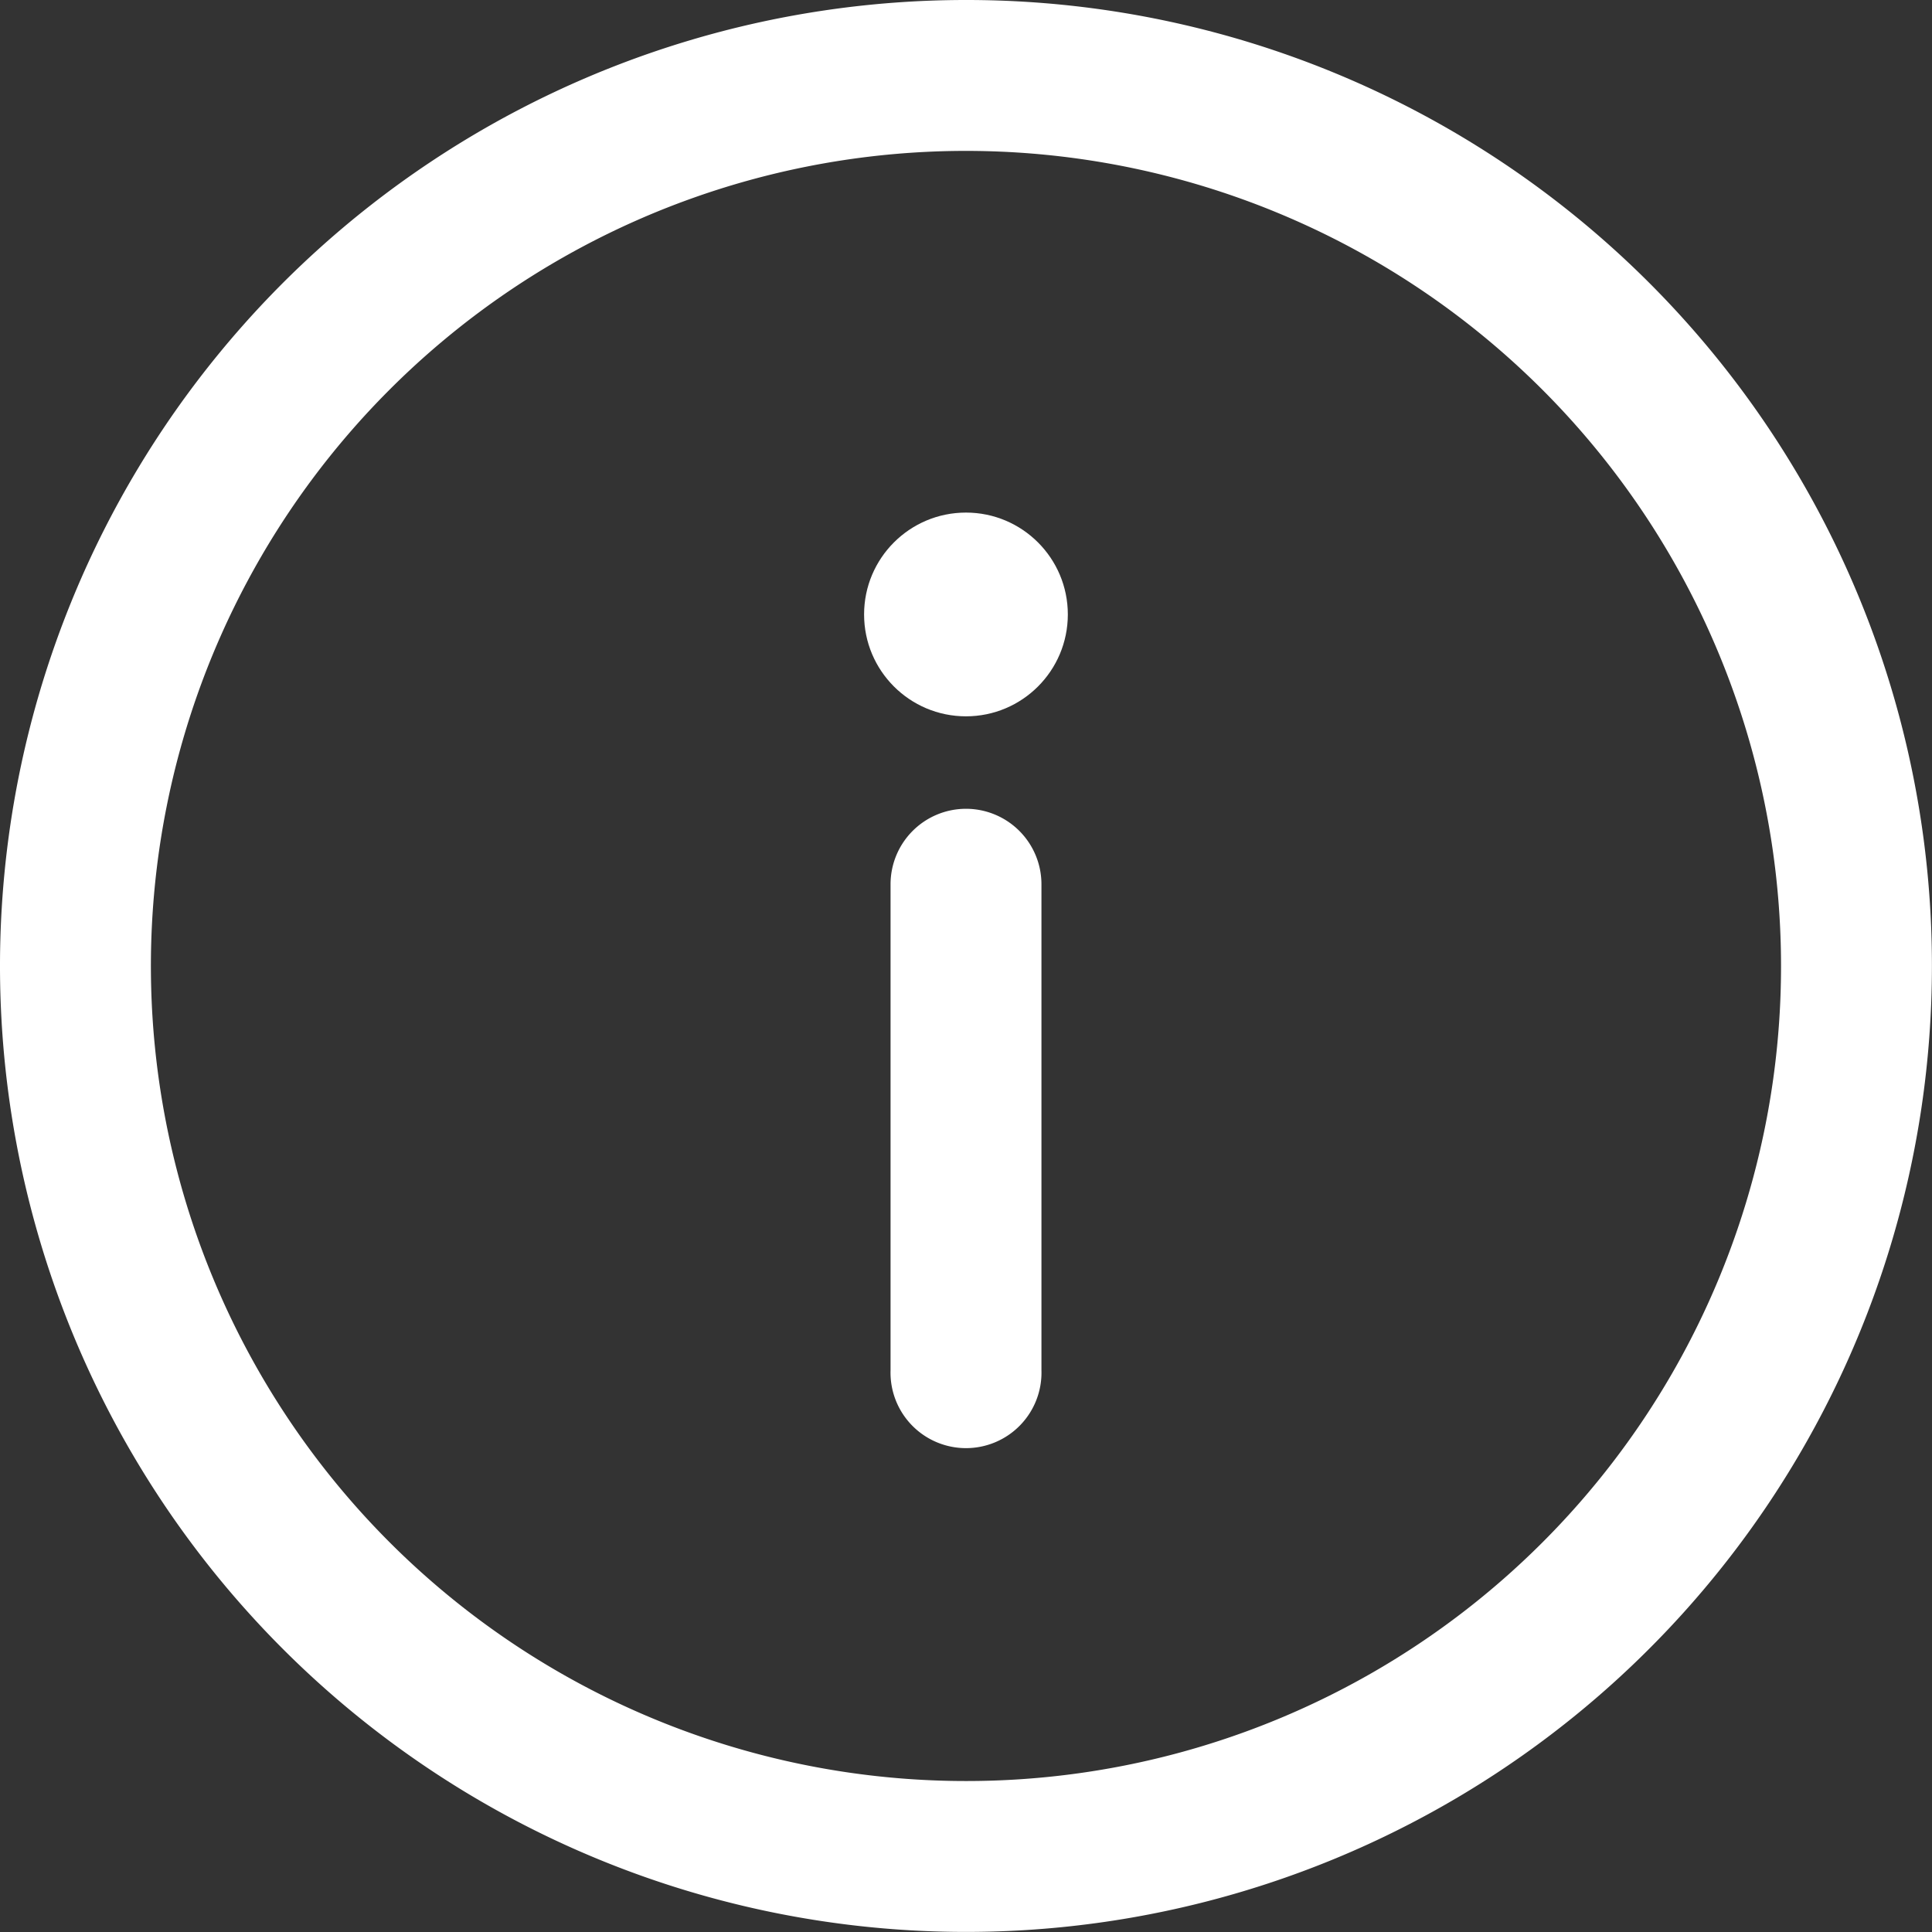 <svg id="information" xmlns="http://www.w3.org/2000/svg" width="25.261" height="25.261" viewBox="0 0 25.261 25.261">
  <rect x="0" y="0" width="25.261" height="25.261" fill="#333333" stroke="none"/>
  <g id="Group_1561" data-name="Group 1561">
    <g id="Group_1560" data-name="Group 1560">
      <path id="Path_978" data-name="Path 978" d="M12.63,0a12.63,12.63,0,1,0,12.63,12.63A12.623,12.623,0,0,0,12.63,0Zm0,23.287A10.657,10.657,0,1,1,23.287,12.63,10.651,10.651,0,0,1,12.63,23.287Z" fill="#fff"/>
    </g>
  </g>
  <g id="Group_1563" data-name="Group 1563" transform="translate(11.644 10.575)">
    <g id="Group_1562" data-name="Group 1562">
      <path id="Path_979" data-name="Path 979" d="M236.987,214.33a.987.987,0,0,0-.987.987v6.354a.987.987,0,1,0,1.973,0v-6.354A.987.987,0,0,0,236.987,214.33Z" transform="translate(-236 -214.33)" fill="#fff"/>
    </g>
  </g>
  <g id="Group_1565" data-name="Group 1565" transform="translate(11.298 6.702)">
    <g id="Group_1564" data-name="Group 1564">
      <circle id="Ellipse_509" data-name="Ellipse 509" cx="1.332" cy="1.332" r="1.332" fill="#fff"/>
    </g>
  </g>
</svg>
